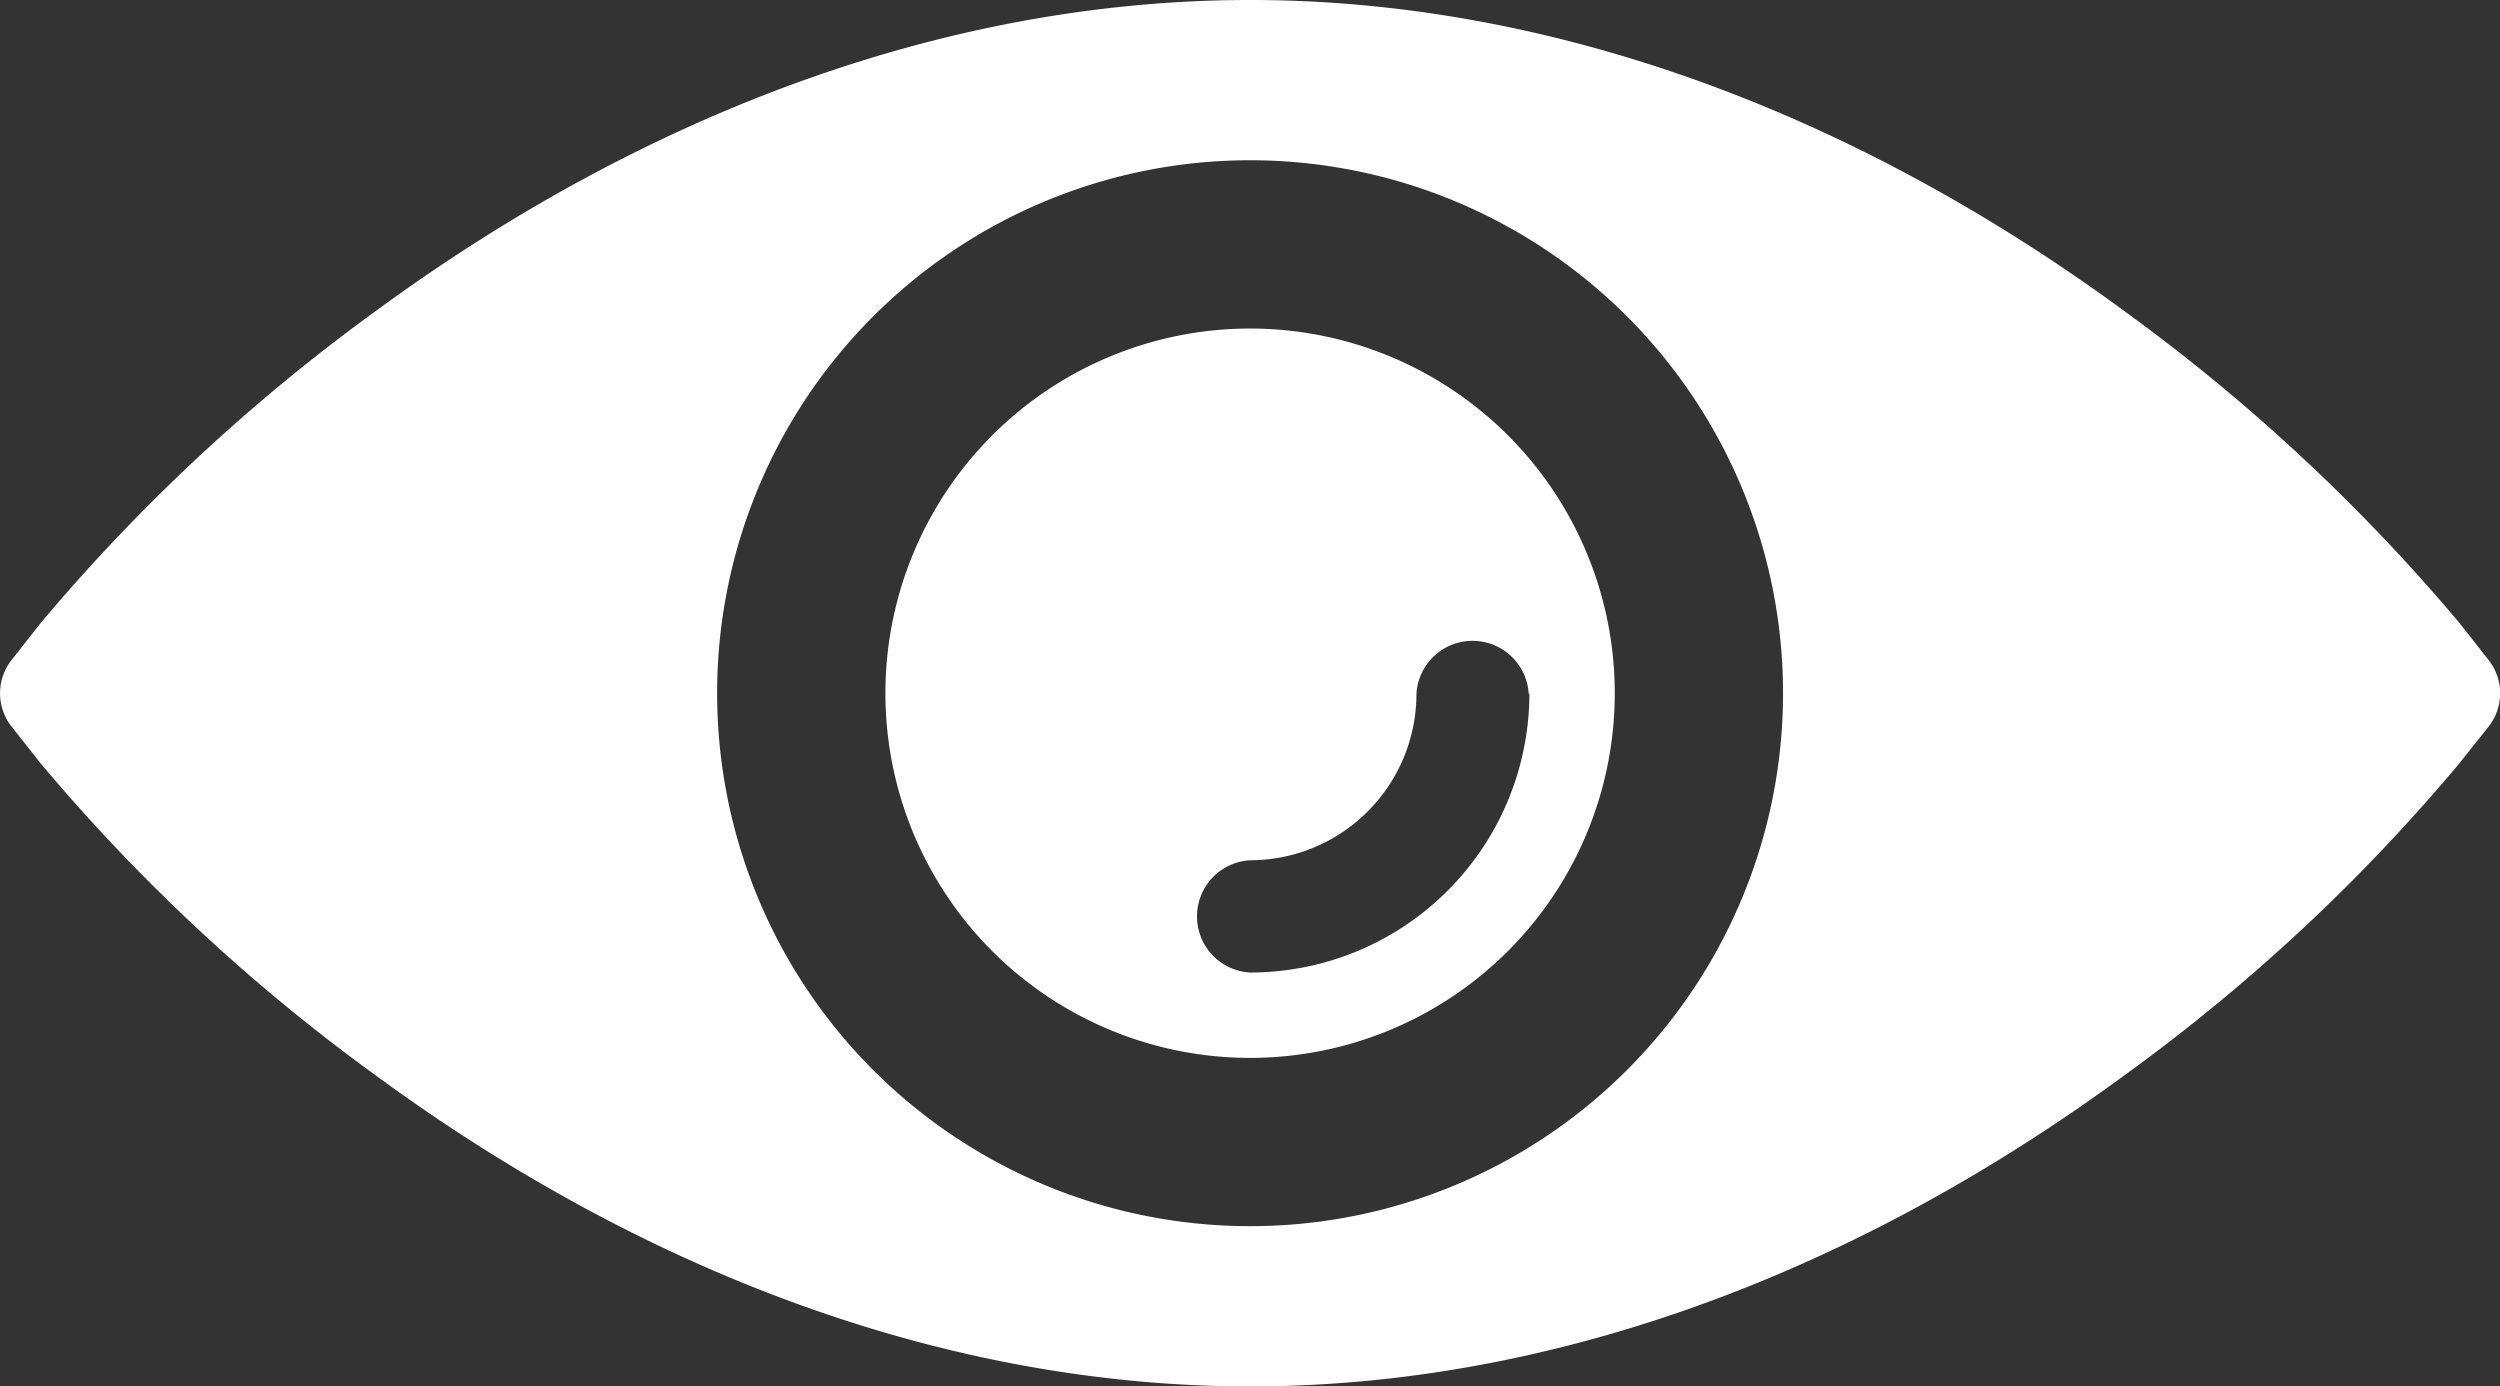 <svg xmlns="http://www.w3.org/2000/svg" viewBox="0 0 143.21 79.42"><rect x="0" y="0" width="143.21" height="79.42" fill="#333333" stroke="none"/><defs><style>.cls-1{fill:#fff;}</style></defs><title>eye</title><g id="Capa_2" data-name="Capa 2"><g id="Capa_1-2" data-name="Capa 1"><path class="cls-1" d="M142.55,37.8l-1.66-2.11a107.53,107.53,0,0,0-19.13-17.82C105.85,6.18,88.5,0,71.61,0S37.37,6.18,21.45,17.87A107.24,107.24,0,0,0,2.33,35.69L.67,37.8a3.08,3.08,0,0,0,0,3.83l1.66,2.1A106.84,106.84,0,0,0,21.45,61.55C37.37,73.24,54.71,79.42,71.61,79.42s34.24-6.18,50.15-17.87a106,106,0,0,0,19.12-17.82l1.67-2.1A3.08,3.08,0,0,0,142.55,37.8ZM71.61,70.24a30.53,30.53,0,1,1,30.53-30.53A30.53,30.53,0,0,1,71.61,70.24Z"/><path class="cls-1" d="M71.61,18.82A20.89,20.89,0,1,0,92.5,39.71,20.89,20.89,0,0,0,71.61,18.82Zm16,20.89a16,16,0,0,1-16,16,3.22,3.22,0,0,1,0-6.43,9.54,9.54,0,0,0,9.53-9.53,3.22,3.22,0,0,1,6.43,0Z"/></g></g></svg>